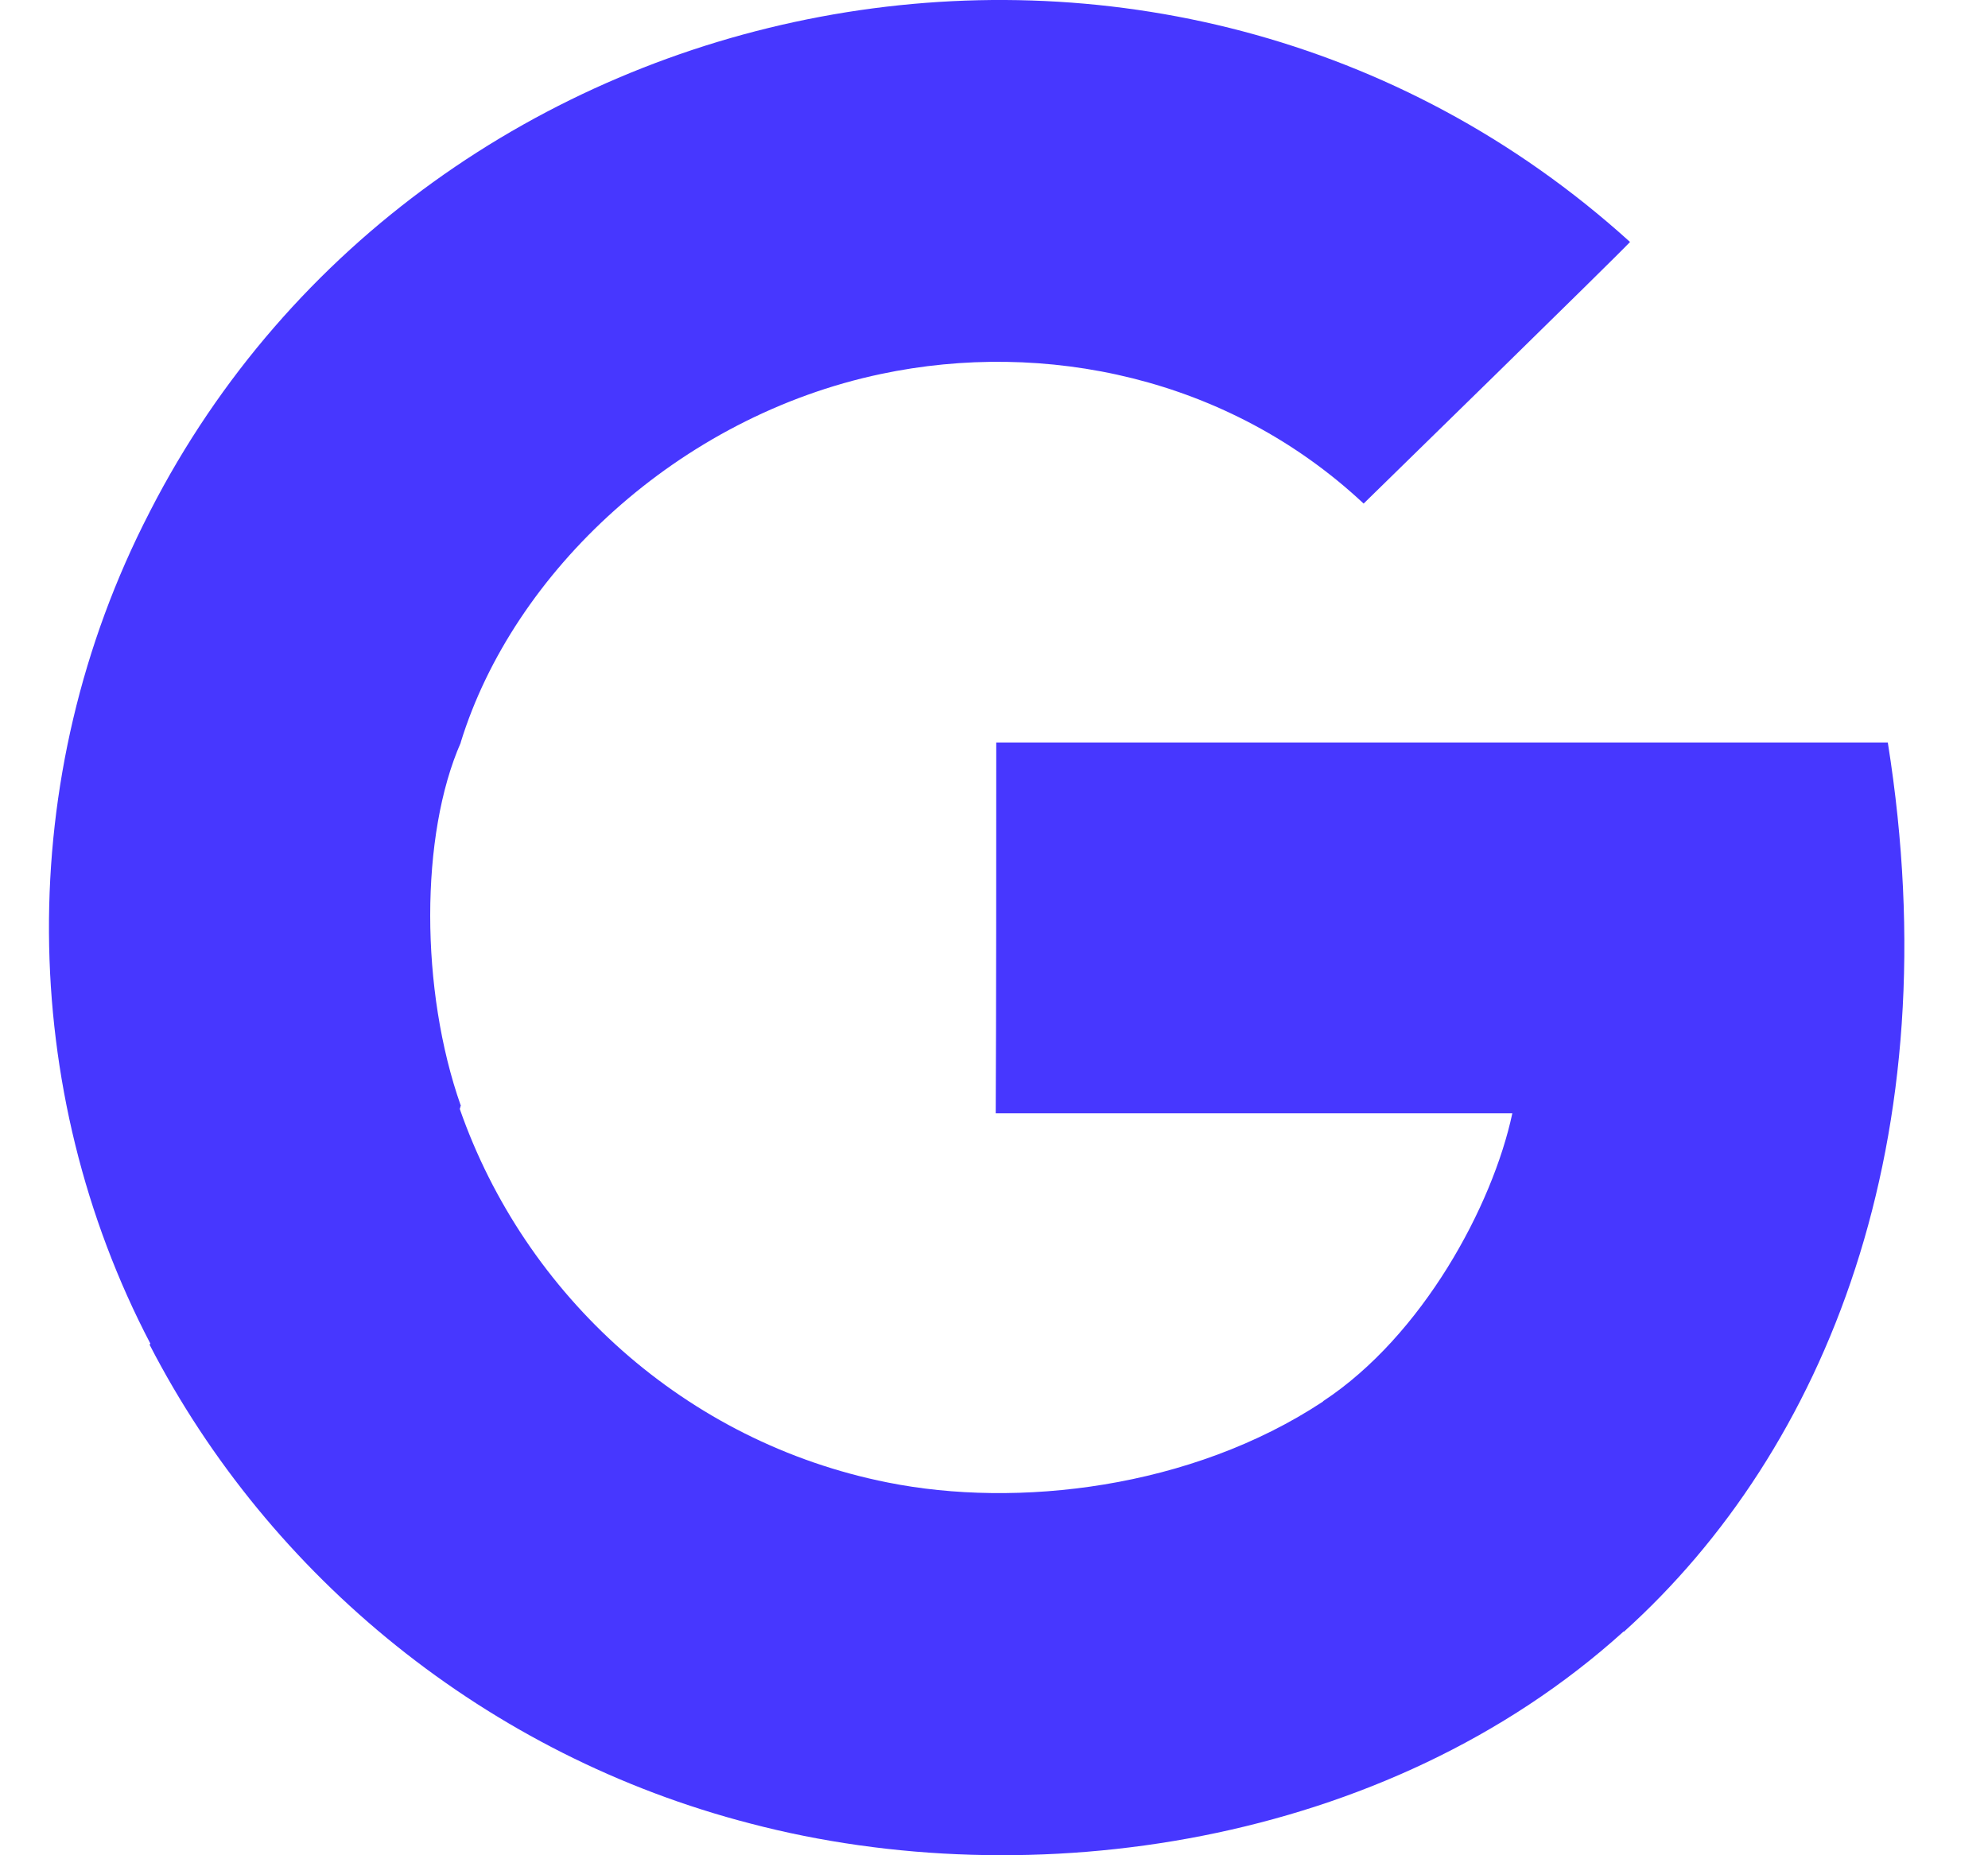 <svg width="15" height="14" viewBox="0 0 15 14" fill="none" xmlns="http://www.w3.org/2000/svg">
<path fill-rule="evenodd" clip-rule="evenodd" d="M14.244 5.603H7.517C7.517 6.302 7.517 7.702 7.513 8.401H11.411C11.262 9.101 10.732 10.08 9.984 10.573C9.983 10.573 9.982 10.578 9.981 10.577C8.986 11.234 7.673 11.383 6.698 11.187C5.17 10.883 3.96 9.775 3.469 8.368C3.472 8.365 3.474 8.346 3.477 8.344C3.169 7.471 3.169 6.302 3.477 5.603H3.476C3.872 4.317 5.118 3.144 6.648 2.822C7.879 2.562 9.267 2.844 10.289 3.8C10.425 3.667 12.169 1.964 12.299 1.826C8.81 -1.335 3.223 -0.223 1.132 3.858H1.132C1.132 3.858 1.132 3.858 1.128 3.866C0.094 5.87 0.137 8.232 1.135 10.14C1.132 10.143 1.13 10.144 1.128 10.146C2.033 11.902 3.68 13.249 5.664 13.761C7.771 14.314 10.454 13.936 12.251 12.311C12.252 12.312 12.252 12.313 12.253 12.313C13.775 10.942 14.723 8.606 14.244 5.603Z" fill="#4737FF"/>
</svg>
